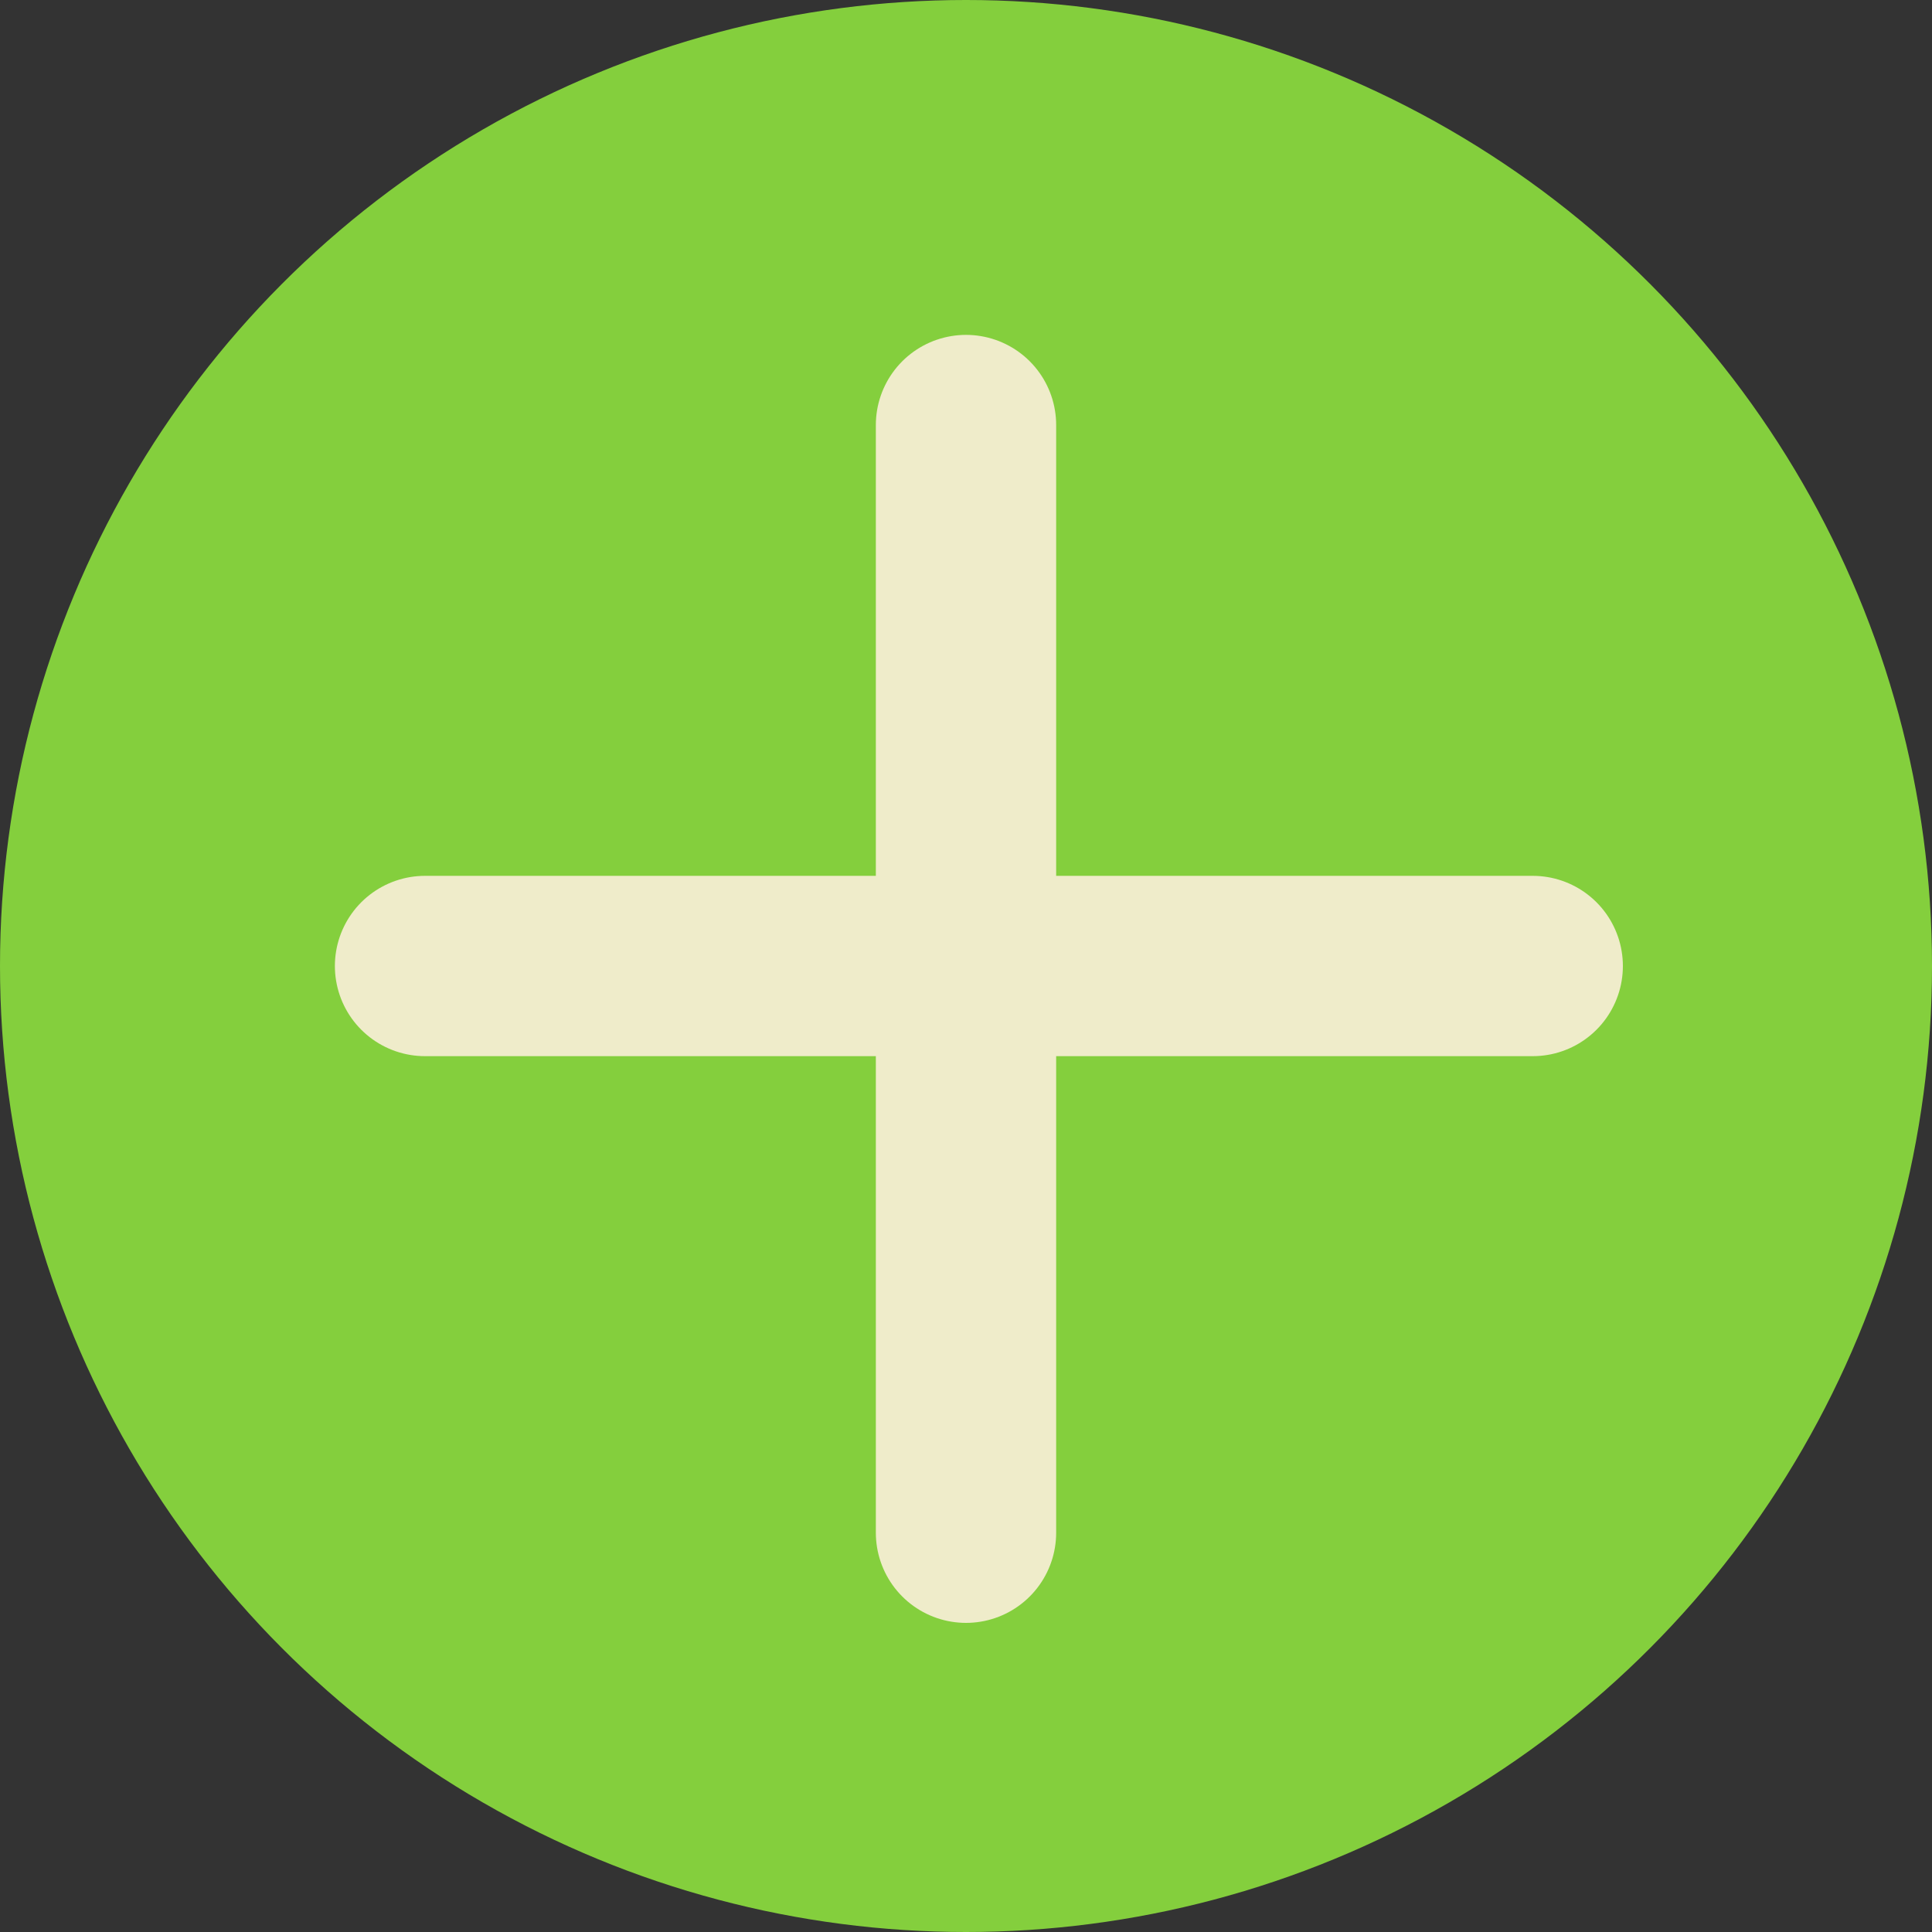 <svg width="75" height="75" viewBox="0 0 75 75" fill="none" xmlns="http://www.w3.org/2000/svg">
<rect x="0" y="0" width="75" height="75" fill="#333333" stroke="none"/>
<circle cx="37.5" cy="37.5" r="37.5" fill="#84CF3D"/>
<line x1="37.5" y1="59.5" x2="37.5" y2="16.5" stroke="#EFECCA" stroke-width="7" stroke-linecap="round"/>
<line x1="59.5" y1="37.5" x2="16.5" y2="37.5" stroke="#EFECCA" stroke-width="7" stroke-linecap="round"/>
</svg>
